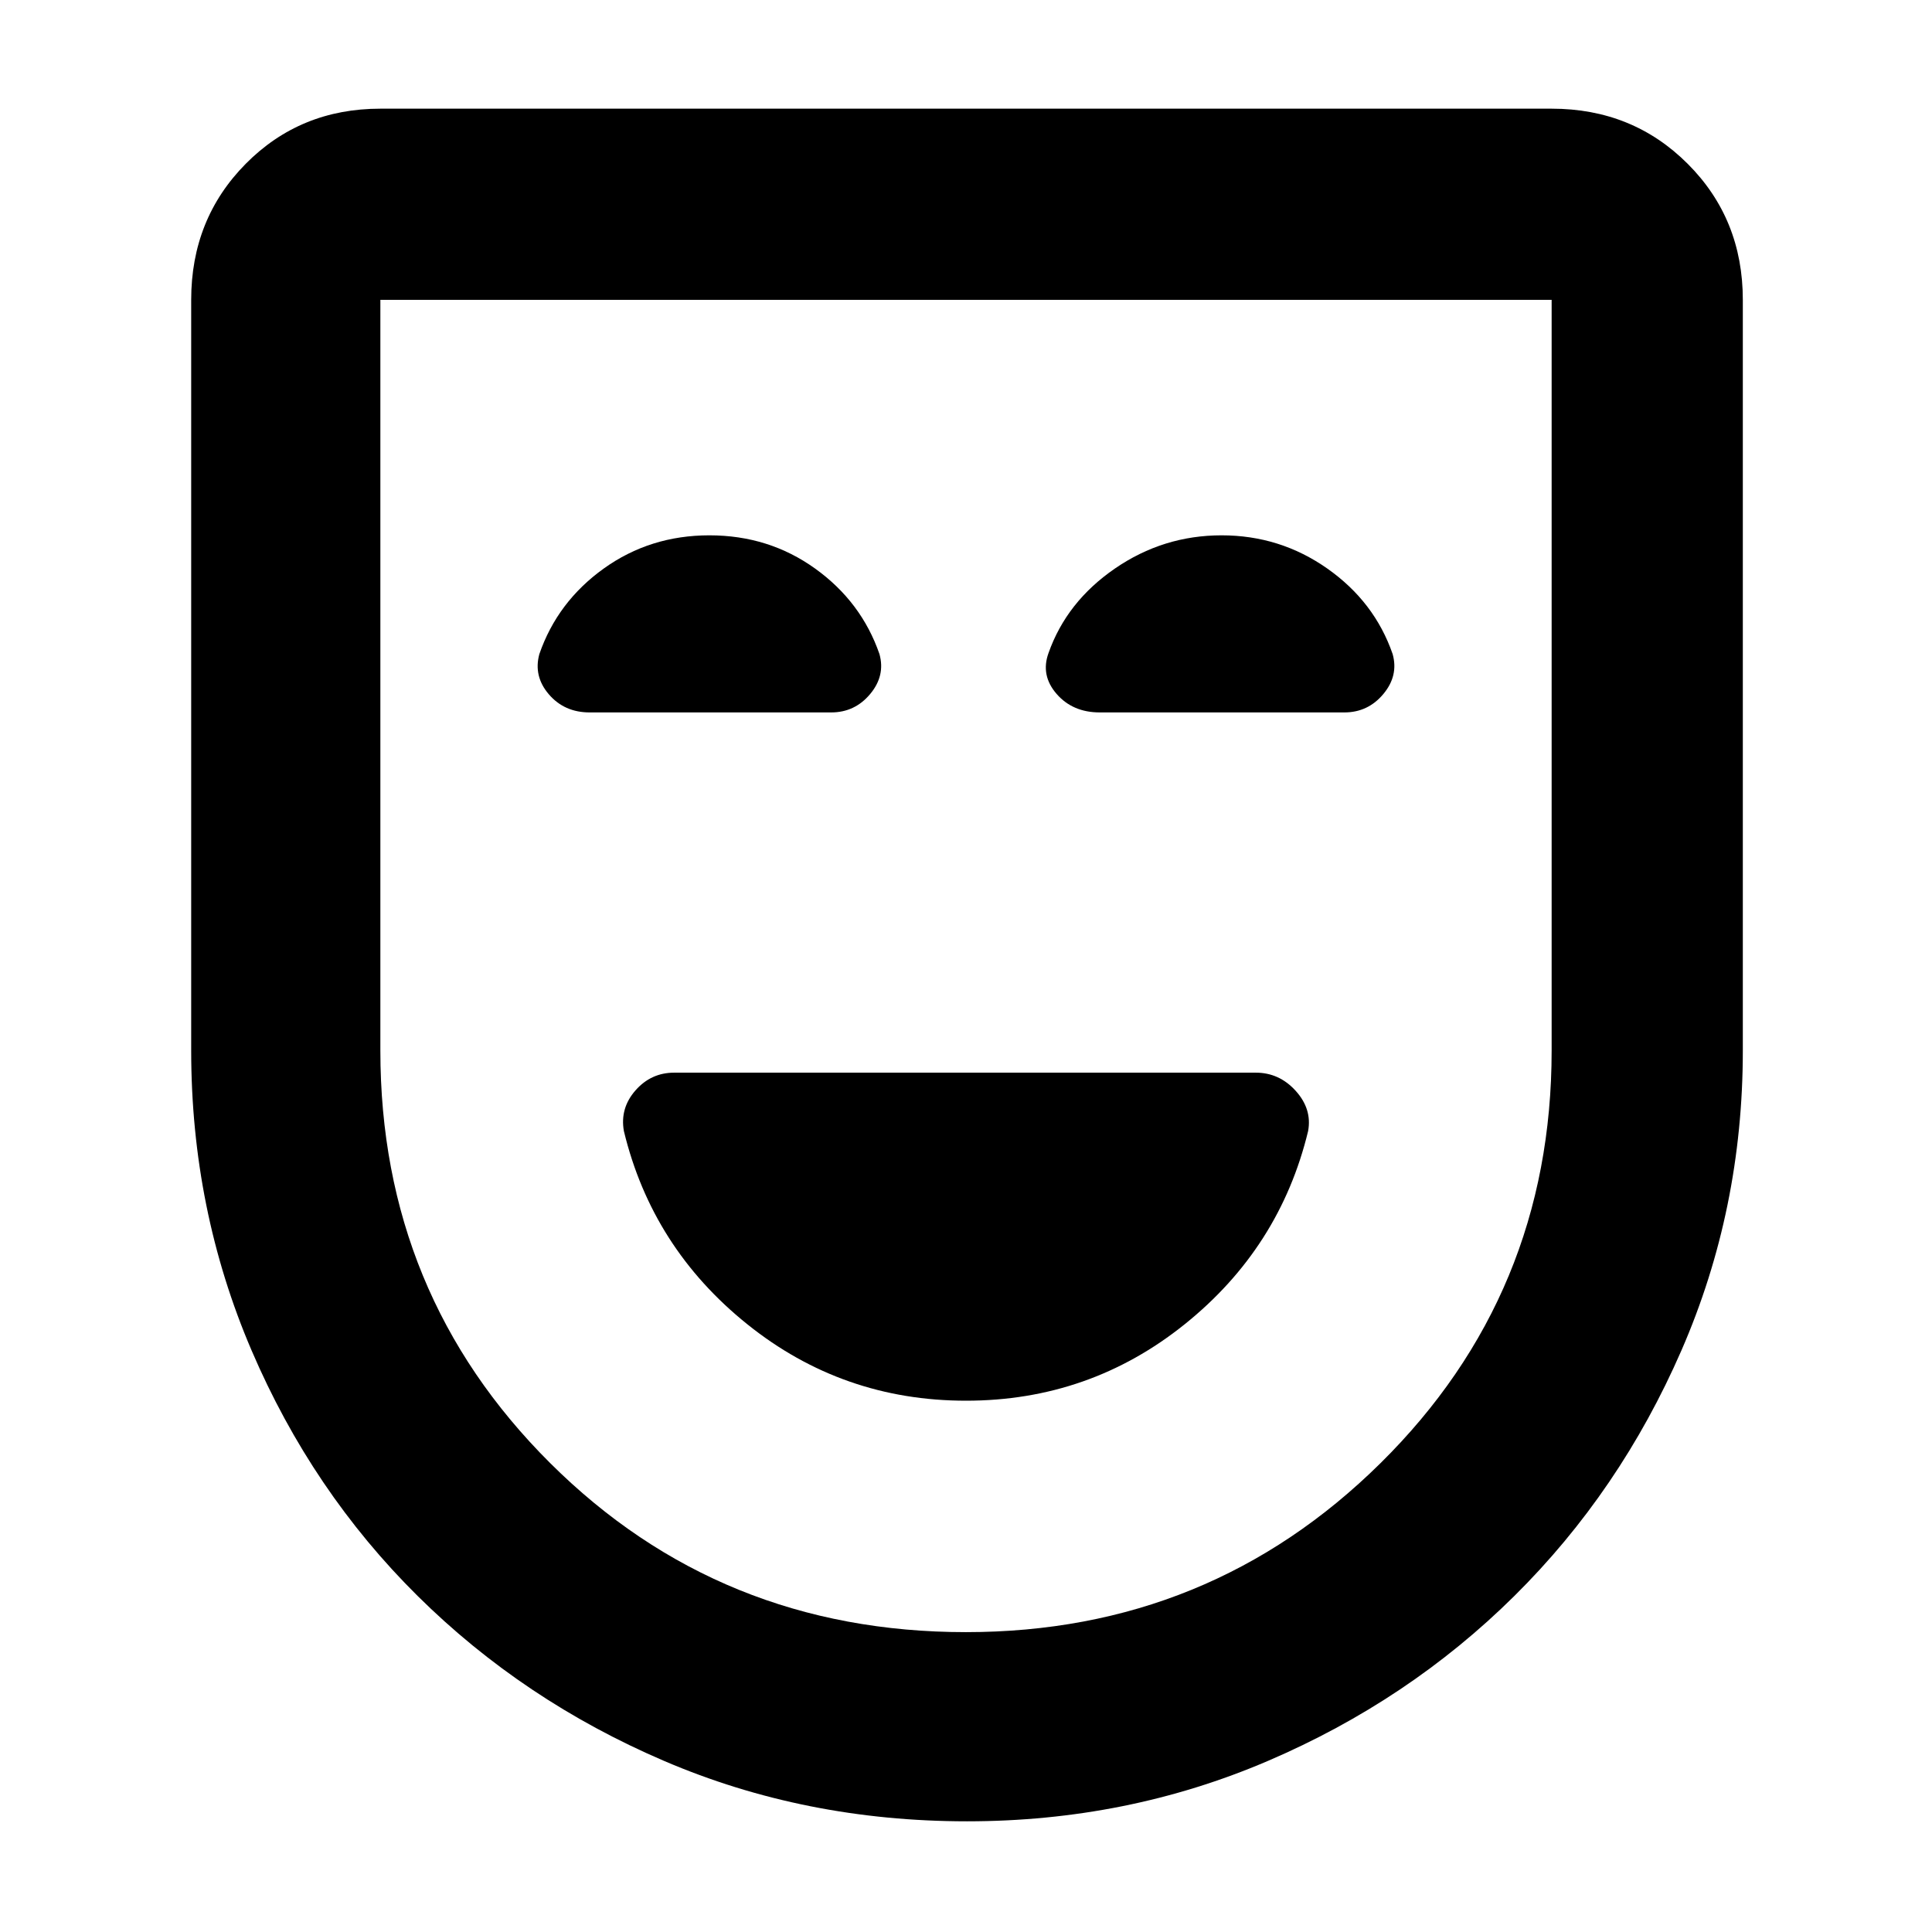 <svg xmlns="http://www.w3.org/2000/svg" height="48" viewBox="0 -960 960 960" width="48"><path d="M480-264q61.376 0 108.688-38Q636-340 650-398q2-10.917-6.167-19.958Q635.667-427 624-427H335q-11.5 0-19.25 8.833Q308-409.333 310-398q14 58 61.312 96T480-264Zm.5 209Q400-55 330-85t-122.5-82Q155-219 125-289T95-438v-373q0-40.213 27.1-67.606Q149.2-906 189-906h582q40.213 0 67.606 27.394Q866-851.213 866-811v373q0 79-30.5 149t-83 122Q700-115 630-85T480.5-55Zm-.5-94q121 0 206-84t85-205v-373H189v373q0 121 84.379 205Q357.757-149 480-149Zm0-331ZM352.511-694Q323-694 300-677.5 277-661 268-635q-3 11 4.717 20 7.718 9 20.283 9h120q11.727 0 19.364-9.125Q440-624.25 437-635q-9-26-31.989-42.5-22.99-16.5-52.5-16.5Zm254.51 0Q578-694 554-677.5t-33 42q-4 11.062 4 20.281T546.463-606H668q11.727 0 19.364-9.125Q695-624.25 692-635q-9-26-32.479-42.5t-52.5-16.5Z"/></svg>